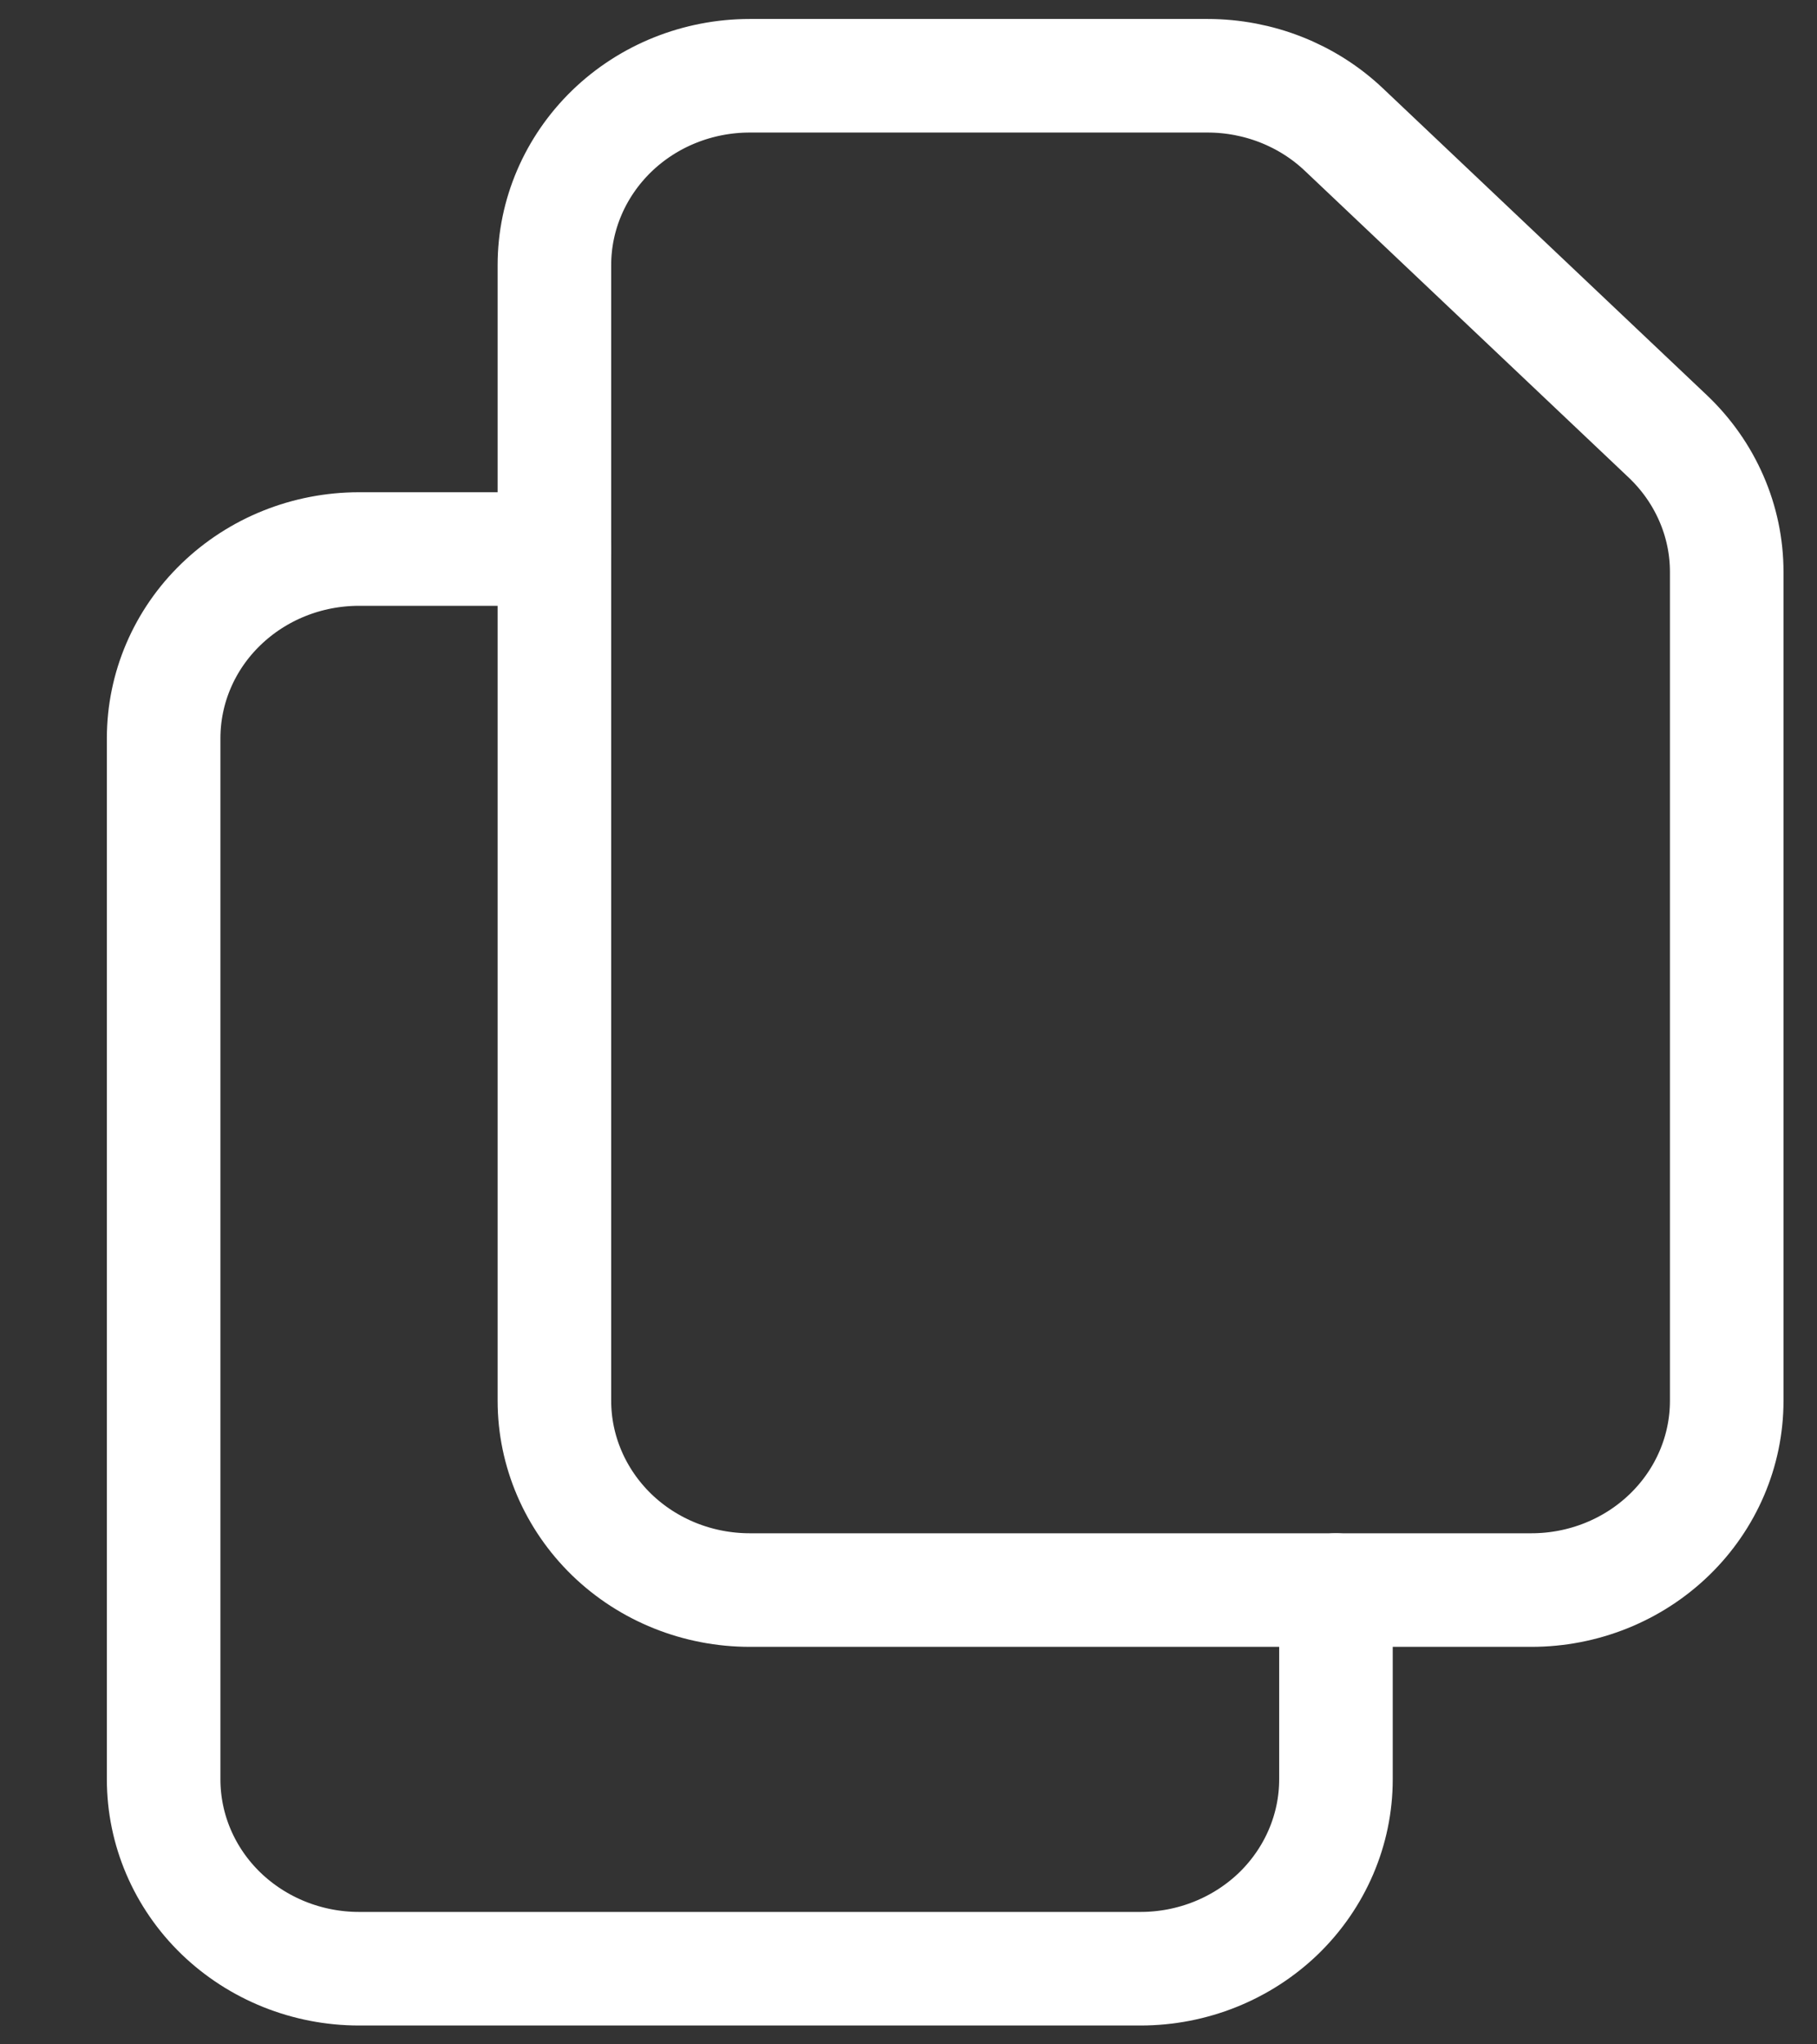<svg width="16" height="18" viewBox="0 0 16 18" fill="none" xmlns="http://www.w3.org/2000/svg">
<rect x="0" y="0" width="16" height="18" fill="#333333" stroke="none"/>
<path d="M4.882 2.333V12.334C4.882 12.775 5.064 13.199 5.386 13.512C5.709 13.825 6.146 14 6.603 14H13.485C13.941 14 14.378 13.825 14.701 13.512C15.024 13.199 15.205 12.775 15.205 12.334V5.035C15.205 4.813 15.159 4.593 15.07 4.389C14.981 4.184 14.851 3.999 14.687 3.843L11.835 1.142C11.514 0.837 11.082 0.667 10.633 0.667H6.603C6.146 0.667 5.709 0.842 5.386 1.155C5.064 1.468 4.882 1.891 4.882 2.333V2.333Z" stroke="white" stroke-linecap="round" stroke-linejoin="round"/>
<path d="M11.764 14V15.667C11.764 16.109 11.582 16.533 11.26 16.846C10.937 17.158 10.5 17.334 10.043 17.334H3.162C2.705 17.334 2.268 17.158 1.945 16.846C1.622 16.533 1.441 16.109 1.441 15.667V6.5C1.441 6.058 1.622 5.634 1.945 5.322C2.268 5.009 2.705 4.834 3.162 4.834H4.882" stroke="white" stroke-linecap="round" stroke-linejoin="round"/>
</svg>
